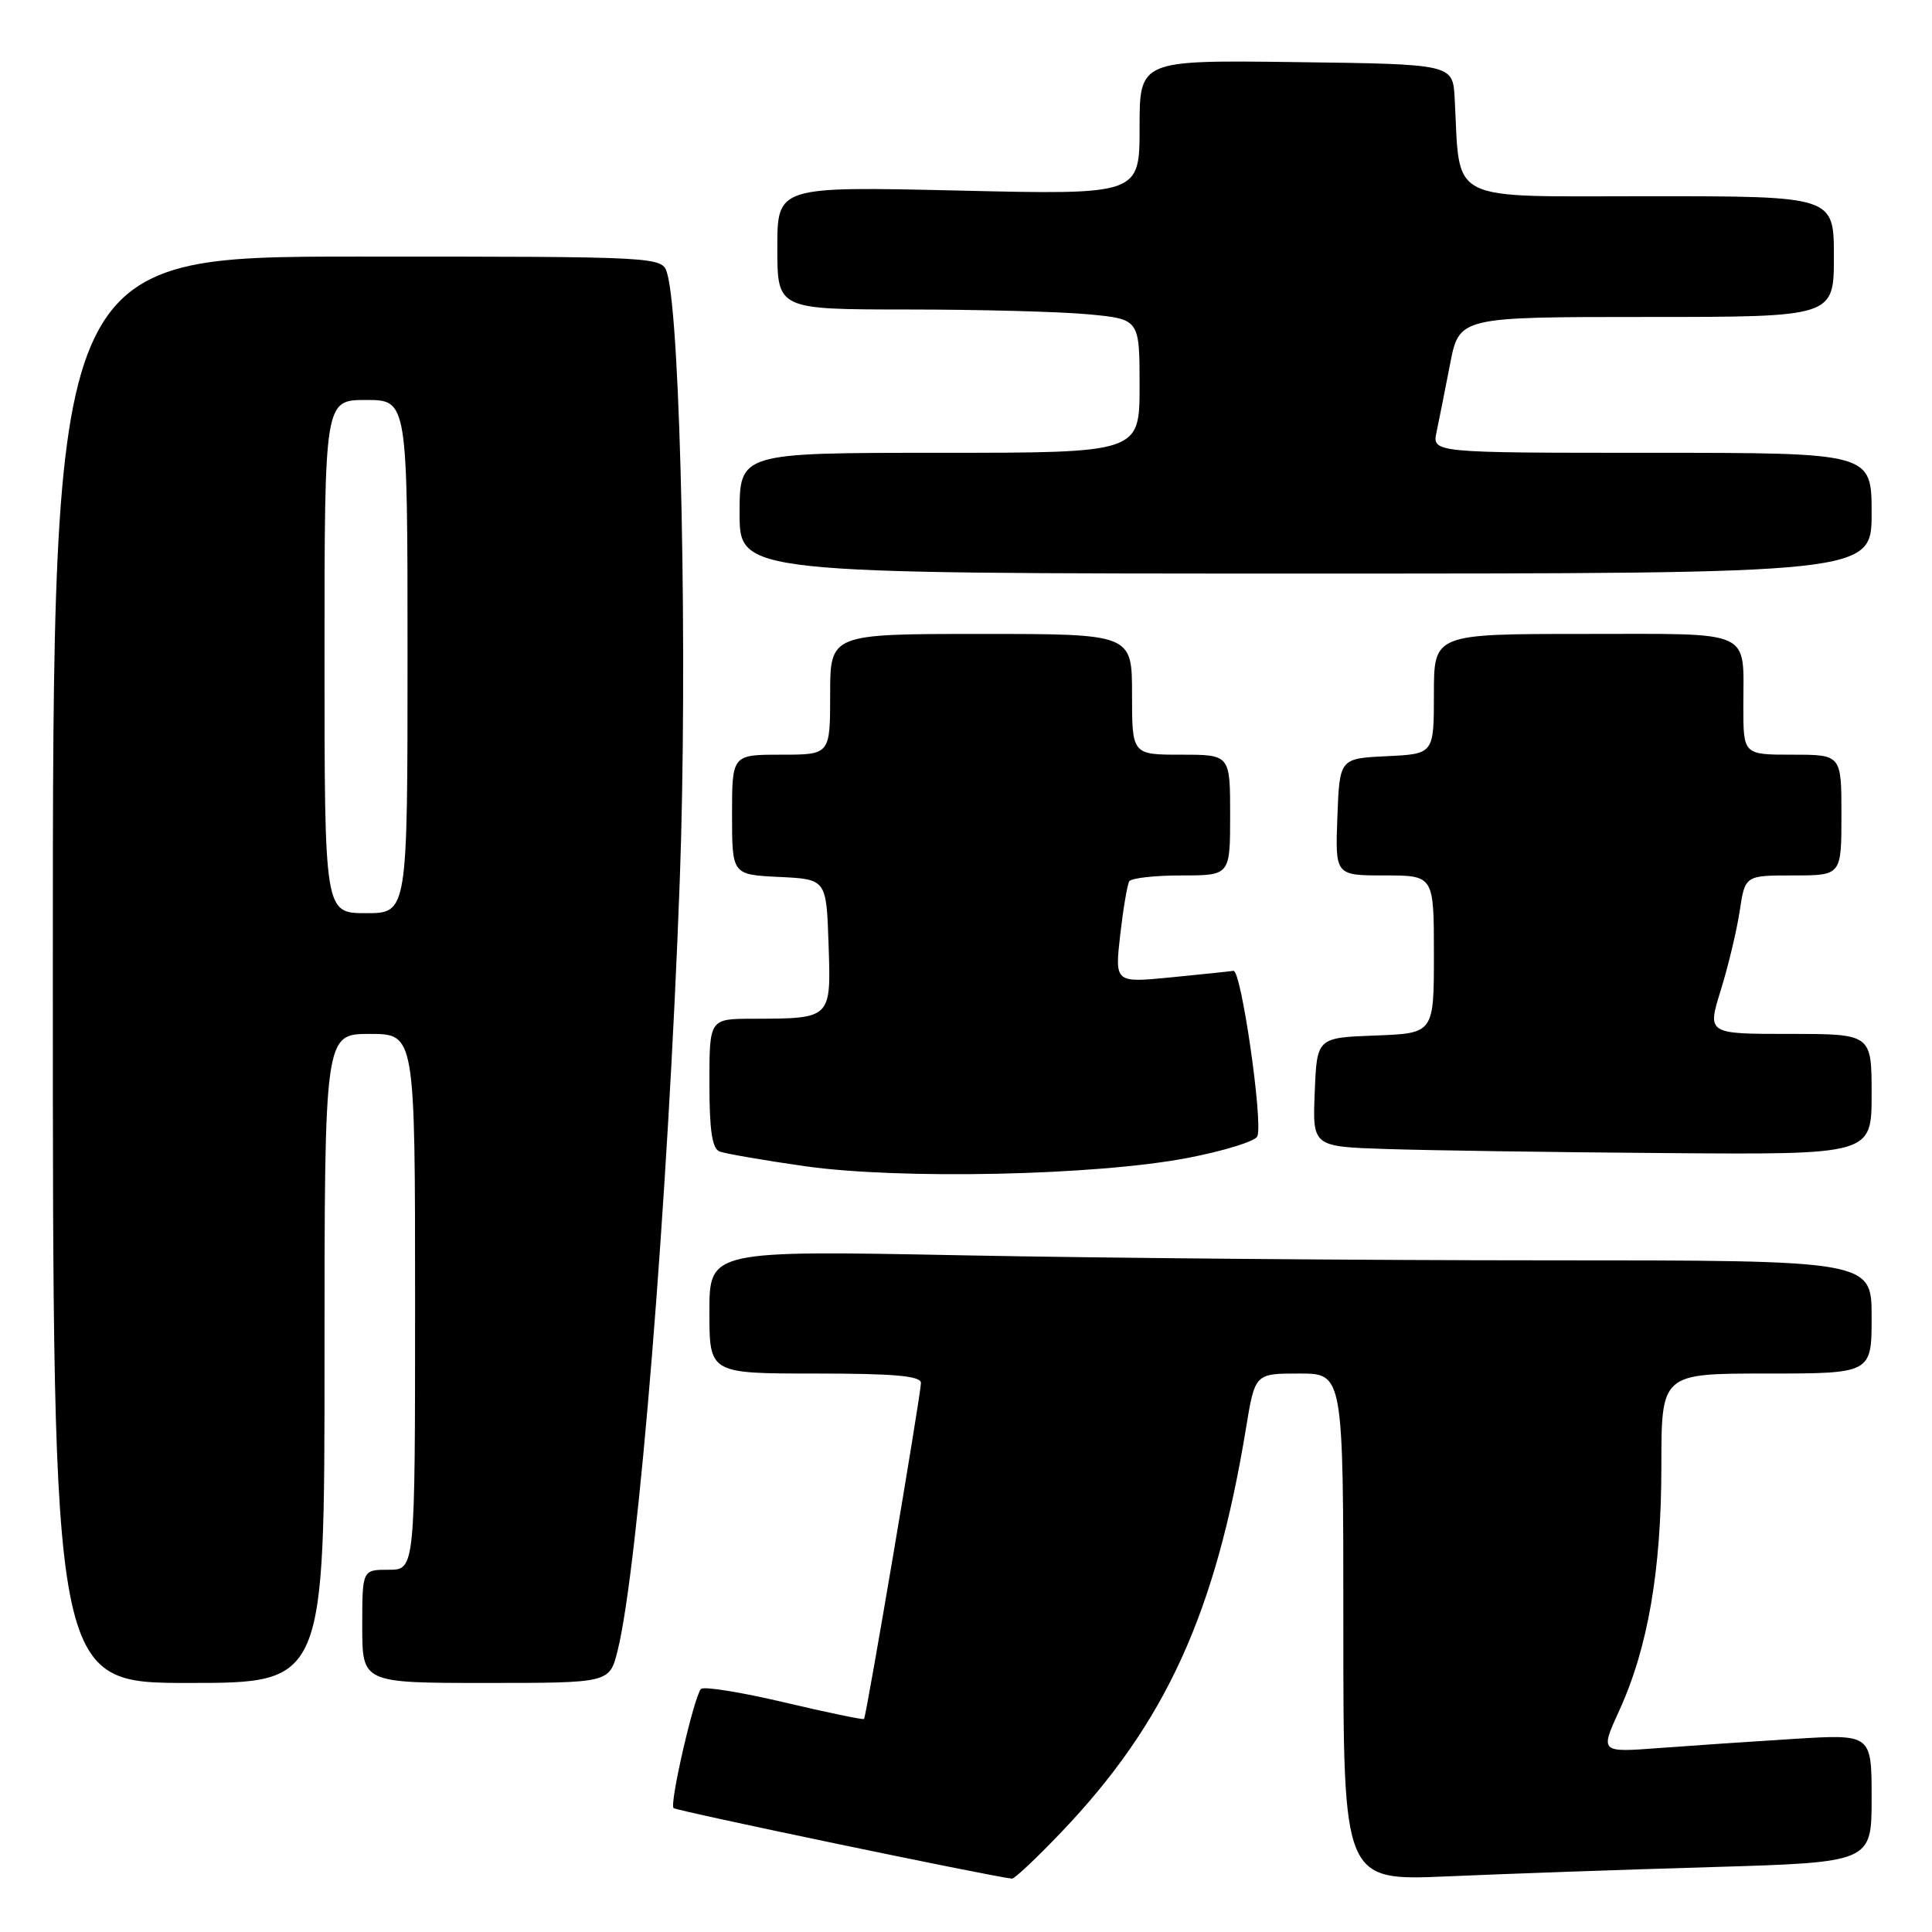 <?xml version="1.0" encoding="UTF-8" standalone="no"?>
<!DOCTYPE svg PUBLIC "-//W3C//DTD SVG 1.1//EN" "http://www.w3.org/Graphics/SVG/1.1/DTD/svg11.dtd" >
<svg xmlns="http://www.w3.org/2000/svg" xmlns:xlink="http://www.w3.org/1999/xlink" version="1.1" viewBox="0 0 256 256">
 <g >
 <path fill="currentColor"
d=" M 140.65 242.75 C 154.44 228.30 161.07 213.79 165.10 189.25 C 166.29 182.00 166.29 182.00 172.15 182.00 C 178.00 182.00 178.00 182.00 178.00 215.61 C 178.00 249.22 178.00 249.22 191.75 248.63 C 199.31 248.30 215.06 247.74 226.75 247.40 C 248.00 246.77 248.00 246.77 248.00 238.28 C 248.00 229.78 248.00 229.78 237.75 230.41 C 232.11 230.76 224.02 231.31 219.76 231.63 C 212.02 232.21 212.02 232.21 214.55 226.68 C 218.36 218.35 220.14 208.04 220.14 194.25 C 220.14 182.00 220.14 182.00 234.07 182.00 C 248.00 182.00 248.00 182.00 248.00 174.50 C 248.00 167.00 248.00 167.00 204.75 167.00 C 180.96 167.00 146.31 166.70 127.75 166.34 C 94.00 165.68 94.00 165.68 94.00 173.84 C 94.00 182.00 94.00 182.00 108.00 182.00 C 118.52 182.00 122.01 182.31 122.03 183.25 C 122.05 184.57 114.82 227.31 114.49 227.77 C 114.39 227.91 109.62 226.92 103.90 225.57 C 98.18 224.22 93.22 223.42 92.88 223.80 C 91.95 224.84 88.69 239.02 89.25 239.58 C 89.62 239.95 131.10 248.60 134.09 248.93 C 134.42 248.97 137.37 246.19 140.65 242.75 Z  M 43.00 180.00 C 43.00 137.00 43.00 137.00 49.00 137.00 C 55.00 137.00 55.00 137.00 55.00 172.50 C 55.00 208.00 55.00 208.00 51.50 208.00 C 48.00 208.00 48.00 208.00 48.00 215.50 C 48.00 223.00 48.00 223.00 64.38 223.00 C 80.76 223.00 80.76 223.00 81.83 218.75 C 84.58 207.73 88.52 159.05 90.07 116.75 C 91.14 87.76 90.21 42.47 88.41 36.25 C 87.77 34.00 87.77 34.00 47.38 34.00 C 7.00 34.00 7.00 34.00 7.00 128.50 C 7.00 223.00 7.00 223.00 25.00 223.00 C 43.00 223.00 43.00 223.00 43.00 180.00 Z  M 157.33 153.44 C 162.18 152.51 166.36 151.22 166.61 150.56 C 167.37 148.60 164.46 128.49 163.44 128.64 C 162.92 128.72 159.17 129.11 155.11 129.51 C 147.72 130.23 147.72 130.23 148.43 123.90 C 148.83 120.42 149.37 117.22 149.63 116.78 C 149.90 116.35 153.02 116.00 156.56 116.00 C 163.00 116.00 163.00 116.00 163.00 108.00 C 163.00 100.00 163.00 100.00 156.50 100.00 C 150.00 100.00 150.00 100.00 150.00 92.00 C 150.00 84.00 150.00 84.00 130.00 84.00 C 110.00 84.00 110.00 84.00 110.00 92.00 C 110.00 100.00 110.00 100.00 103.50 100.00 C 97.00 100.00 97.00 100.00 97.00 107.95 C 97.00 115.90 97.00 115.90 103.25 116.20 C 109.50 116.50 109.50 116.50 109.79 125.12 C 110.12 135.05 110.21 134.96 99.75 134.99 C 94.00 135.00 94.00 135.00 94.00 143.53 C 94.00 149.77 94.36 152.20 95.35 152.58 C 96.09 152.86 101.15 153.74 106.60 154.52 C 119.19 156.32 145.13 155.77 157.33 153.44 Z  M 248.00 145.00 C 248.00 137.00 248.00 137.00 237.10 137.00 C 226.21 137.00 226.21 137.00 228.01 131.21 C 229.00 128.02 230.13 123.30 230.52 120.71 C 231.23 116.00 231.23 116.00 237.61 116.00 C 244.00 116.00 244.00 116.00 244.00 108.00 C 244.00 100.00 244.00 100.00 237.50 100.00 C 231.00 100.00 231.00 100.00 231.00 93.58 C 231.00 83.27 232.60 84.00 209.89 84.00 C 190.00 84.00 190.00 84.00 190.00 91.95 C 190.00 99.90 190.00 99.90 183.75 100.20 C 177.50 100.50 177.50 100.50 177.21 108.25 C 176.92 116.00 176.92 116.00 183.46 116.00 C 190.00 116.00 190.00 116.00 190.00 126.46 C 190.00 136.92 190.00 136.92 182.25 137.21 C 174.50 137.50 174.50 137.50 174.21 144.71 C 173.91 151.93 173.91 151.93 183.71 152.25 C 189.09 152.43 205.76 152.68 220.75 152.79 C 248.00 153.00 248.00 153.00 248.00 145.00 Z  M 248.00 68.00 C 248.00 60.00 248.00 60.00 218.88 60.00 C 189.77 60.00 189.77 60.00 190.35 57.25 C 190.67 55.74 191.47 51.69 192.14 48.25 C 193.35 42.00 193.35 42.00 218.17 42.00 C 243.00 42.00 243.00 42.00 243.00 34.00 C 243.00 26.00 243.00 26.00 218.56 26.00 C 191.32 26.00 193.52 27.11 192.75 13.00 C 192.50 8.50 192.50 8.50 171.75 8.23 C 151.00 7.96 151.00 7.96 151.00 16.89 C 151.00 25.81 151.00 25.81 127.00 25.25 C 103.00 24.70 103.00 24.70 103.00 32.85 C 103.00 41.00 103.00 41.00 120.25 41.01 C 129.74 41.01 140.54 41.30 144.25 41.65 C 151.00 42.29 151.00 42.29 151.00 51.14 C 151.00 60.00 151.00 60.00 124.50 60.00 C 98.00 60.00 98.00 60.00 98.00 68.00 C 98.00 76.00 98.00 76.00 173.00 76.00 C 248.00 76.00 248.00 76.00 248.00 68.00 Z  M 43.00 87.00 C 43.00 53.00 43.00 53.00 48.50 53.00 C 54.00 53.00 54.00 53.00 54.00 87.00 C 54.00 121.00 54.00 121.00 48.50 121.00 C 43.00 121.00 43.00 121.00 43.00 87.00 Z "/>
</g>
</svg>